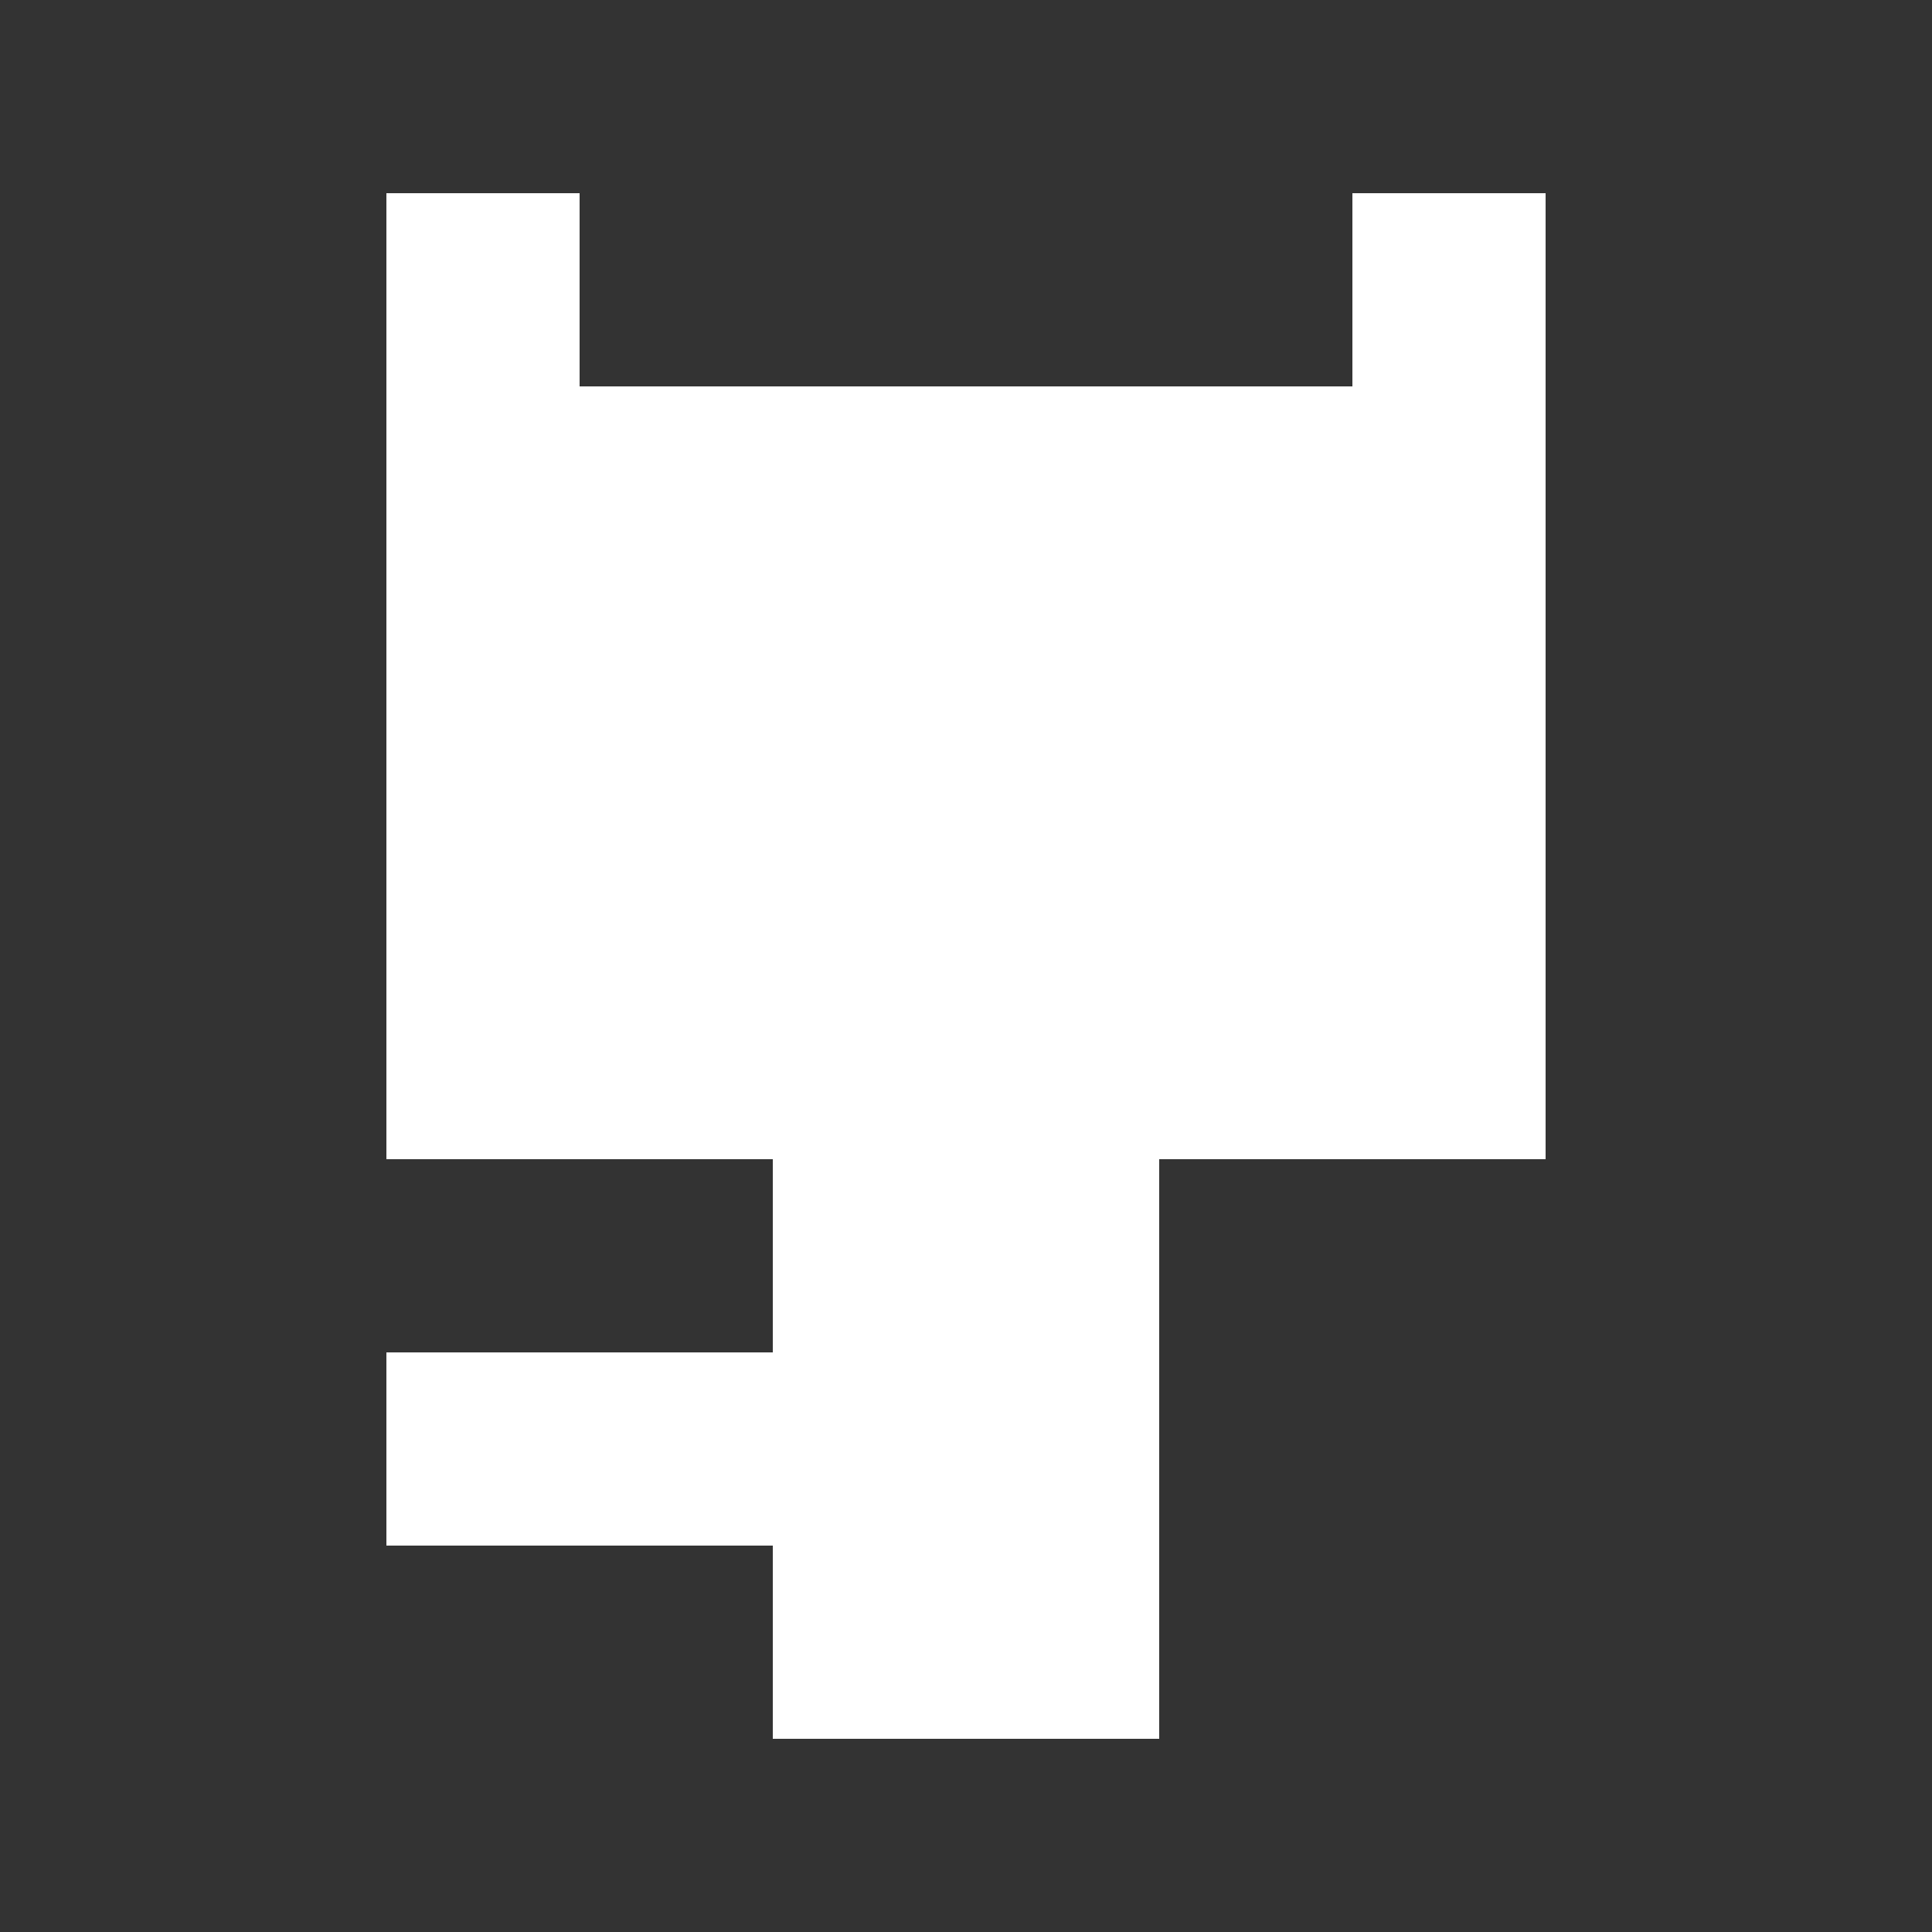 <svg width="1000" height="1000" viewBox="0 0 1000 1000" fill="none" xmlns="http://www.w3.org/2000/svg">
<rect x="0" y="0" width="1000" height="1000" fill="#333333" stroke="none"/>
<g clip-path="url(#clip0_0_1)">
<rect x="200" y="100" width="100" height="100" fill="white"/>
<rect x="200" y="200" width="100" height="100" fill="white"/>
<rect x="200" y="300" width="100" height="100" fill="white"/>
<rect x="200" y="400" width="100" height="100" fill="white"/>
<rect x="200" y="500" width="100" height="100" fill="white"/>
<rect x="200" y="700" width="100" height="100" fill="white"/>
<rect x="300" y="200" width="100" height="100" fill="white"/>
<rect x="300" y="300" width="100" height="100" fill="white"/>
<rect x="300" y="400" width="100" height="100" fill="white"/>
<rect x="300" y="500" width="100" height="100" fill="white"/>
<rect x="300" y="700" width="100" height="100" fill="white"/>
<rect x="400" y="200" width="100" height="100" fill="white"/>
<rect x="400" y="300" width="100" height="100" fill="white"/>
<rect x="400" y="400" width="100" height="100" fill="white"/>
<rect x="400" y="500" width="100" height="100" fill="white"/>
<rect x="400" y="600" width="100" height="100" fill="white"/>
<rect x="400" y="700" width="100" height="100" fill="white"/>
<rect x="400" y="800" width="100" height="100" fill="white"/>
<rect x="500" y="200" width="100" height="100" fill="white"/>
<rect x="500" y="300" width="100" height="100" fill="white"/>
<rect x="500" y="400" width="100" height="100" fill="white"/>
<rect x="500" y="500" width="100" height="100" fill="white"/>
<rect x="500" y="600" width="100" height="100" fill="white"/>
<rect x="500" y="700" width="100" height="100" fill="white"/>
<rect x="500" y="800" width="100" height="100" fill="white"/>
<rect x="600" y="200" width="100" height="100" fill="white"/>
<rect x="600" y="300" width="100" height="100" fill="white"/>
<rect x="600" y="400" width="100" height="100" fill="white"/>
<rect x="600" y="500" width="100" height="100" fill="white"/>
<rect x="700" y="100" width="100" height="100" fill="white"/>
<rect x="700" y="200" width="100" height="100" fill="white"/>
<rect x="700" y="300" width="100" height="100" fill="white"/>
<rect x="700" y="400" width="100" height="100" fill="white"/>
<rect x="700" y="500" width="100" height="100" fill="white"/>
</g>
<defs>
<clipPath id="clip0_0_1">
<rect width="1000" height="1000" fill="white"/>
</clipPath>
</defs>
</svg>

